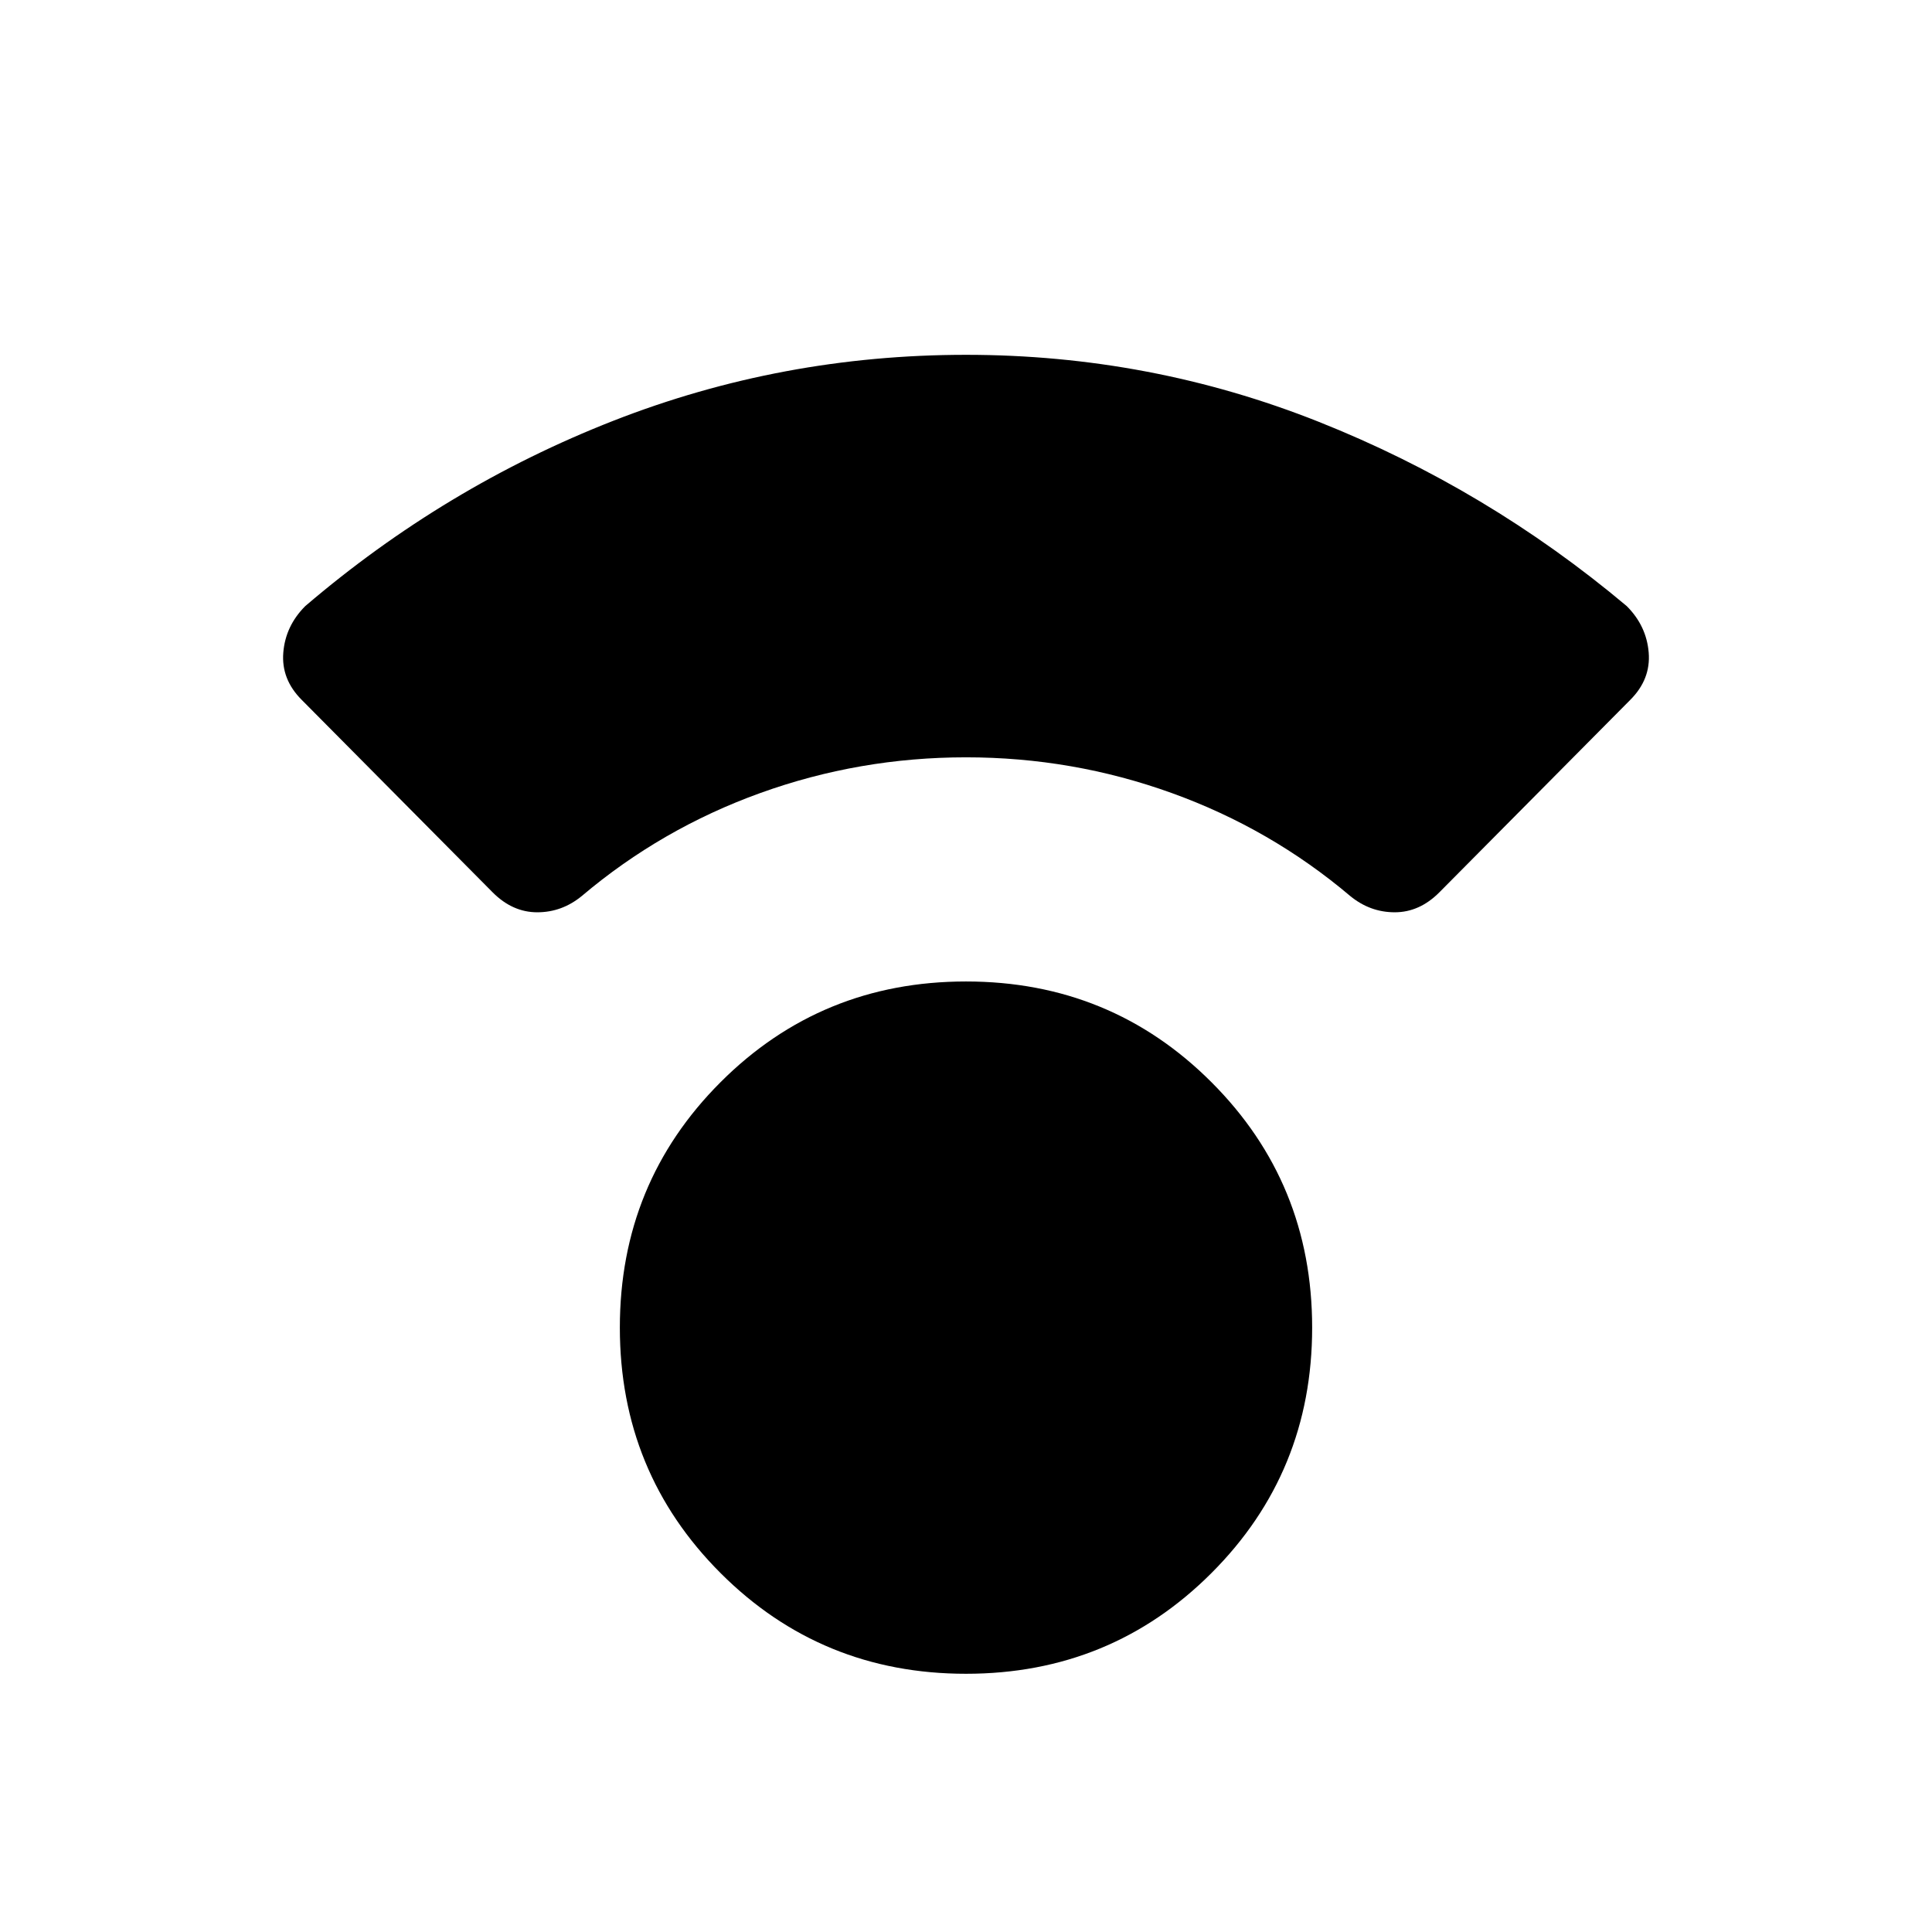 <svg xmlns="http://www.w3.org/2000/svg" height="20" viewBox="0 -960 960 960" width="20"><path d="M480-128.31q-71.92 0-121.96-50.04Q308-228.39 308-300.31q0-71.92 50.04-121.96 50.04-50.04 121.96-50.04 71.92 0 121.96 50.04Q652-372.23 652-300.31q0 71.92-50.04 121.96-50.04 50.04-121.96 50.04Zm0-455.38q-53 0-102.19 17.73t-88.73 51.19q-9.85 8.08-22.12 8.08-12.27 0-22.11-9.85l-94.92-95.69q-10.24-10.23-9.16-23.5t10.92-23.11q69.39-59.31 153.08-92.08 83.69-32.77 175.23-32.77 91.54 0 175.23 33.27 83.69 33.27 153.08 91.58 9.84 9.84 10.92 23.11t-9.16 23.5l-94.92 95.69q-9.84 9.85-22.11 9.85t-22.12-8.08q-39.54-33.46-88.73-51.19Q533-583.69 480-583.69Z"/></svg>